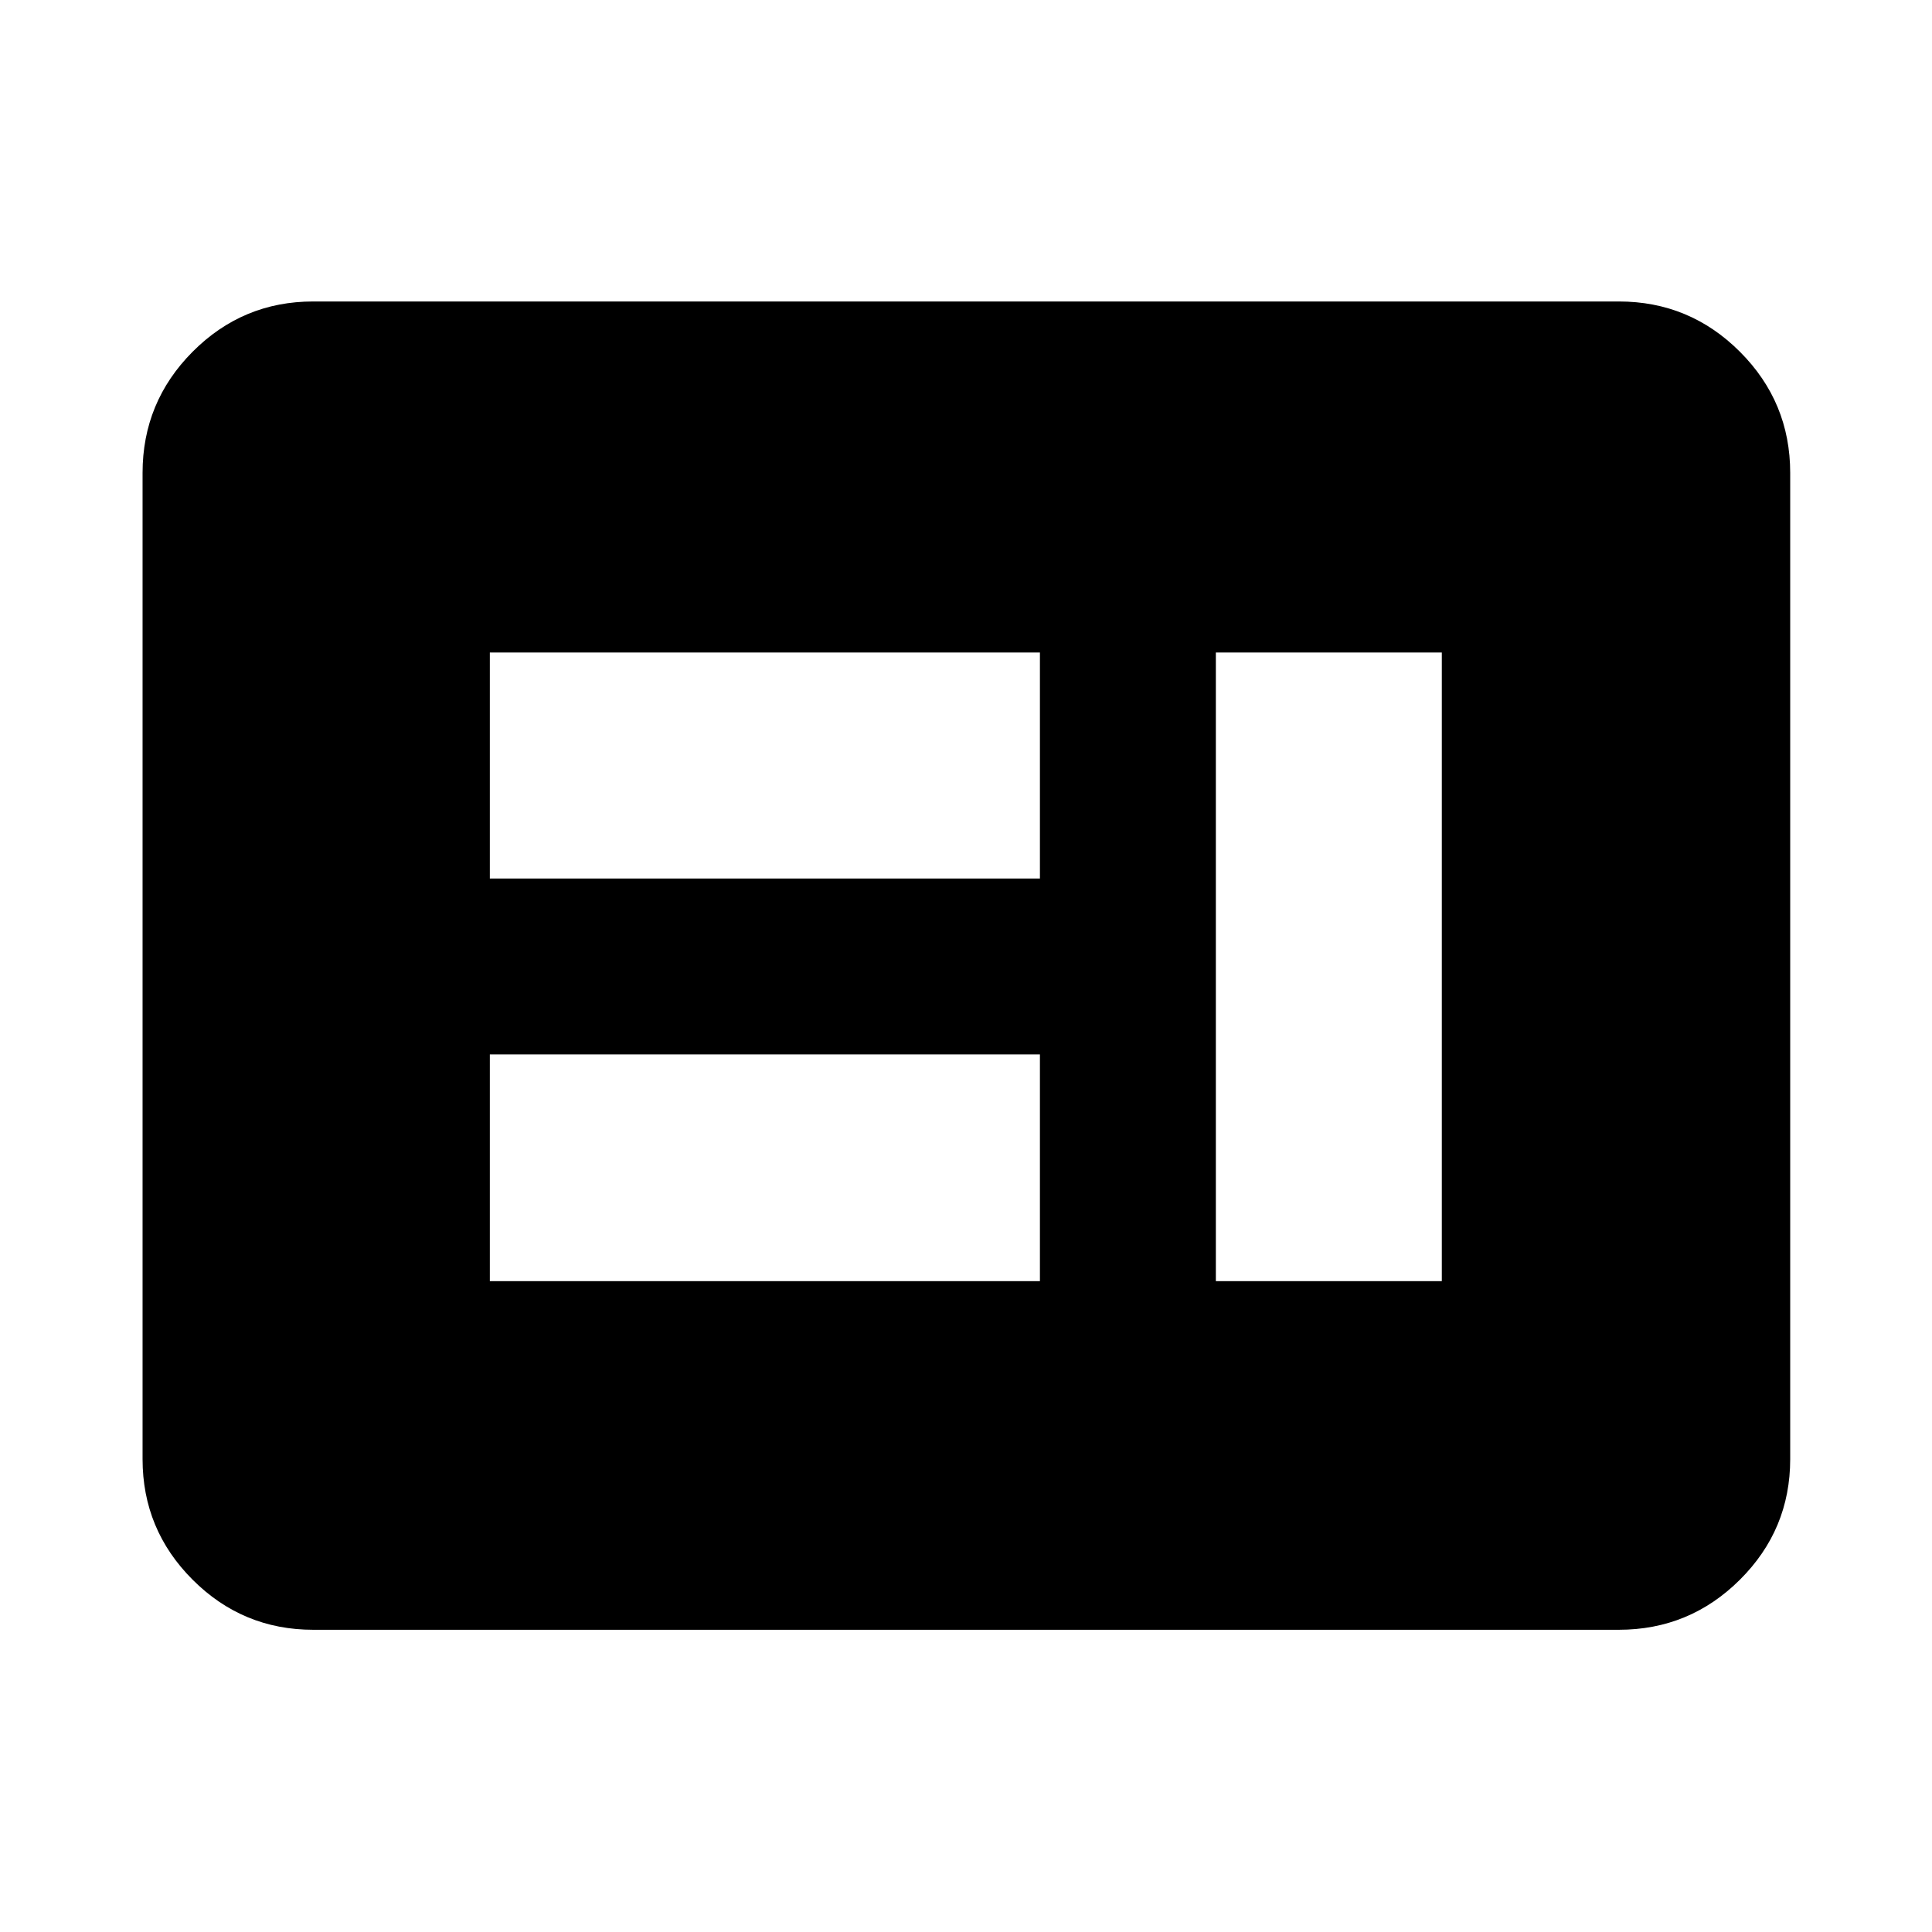<svg xmlns="http://www.w3.org/2000/svg" height="40" viewBox="0 -960 960 960" width="40"><path d="M243.4-323.4h273.33v-112.67H243.4v112.67Zm360.75 0h112.28v-312.37H604.15v312.37ZM243.4-523.48h273.33v-112.29H243.4v112.29Zm-87.75 373.31q-35.06 0-59.94-24.88-24.87-24.87-24.87-59.94v-490.02q0-35.22 24.87-60.21 24.88-24.98 59.94-24.98h648.7q35.22 0 60.2 24.98 24.99 24.99 24.99 60.21v490.02q0 35.07-24.99 59.94-24.98 24.88-60.2 24.88h-648.7Z"/></svg>